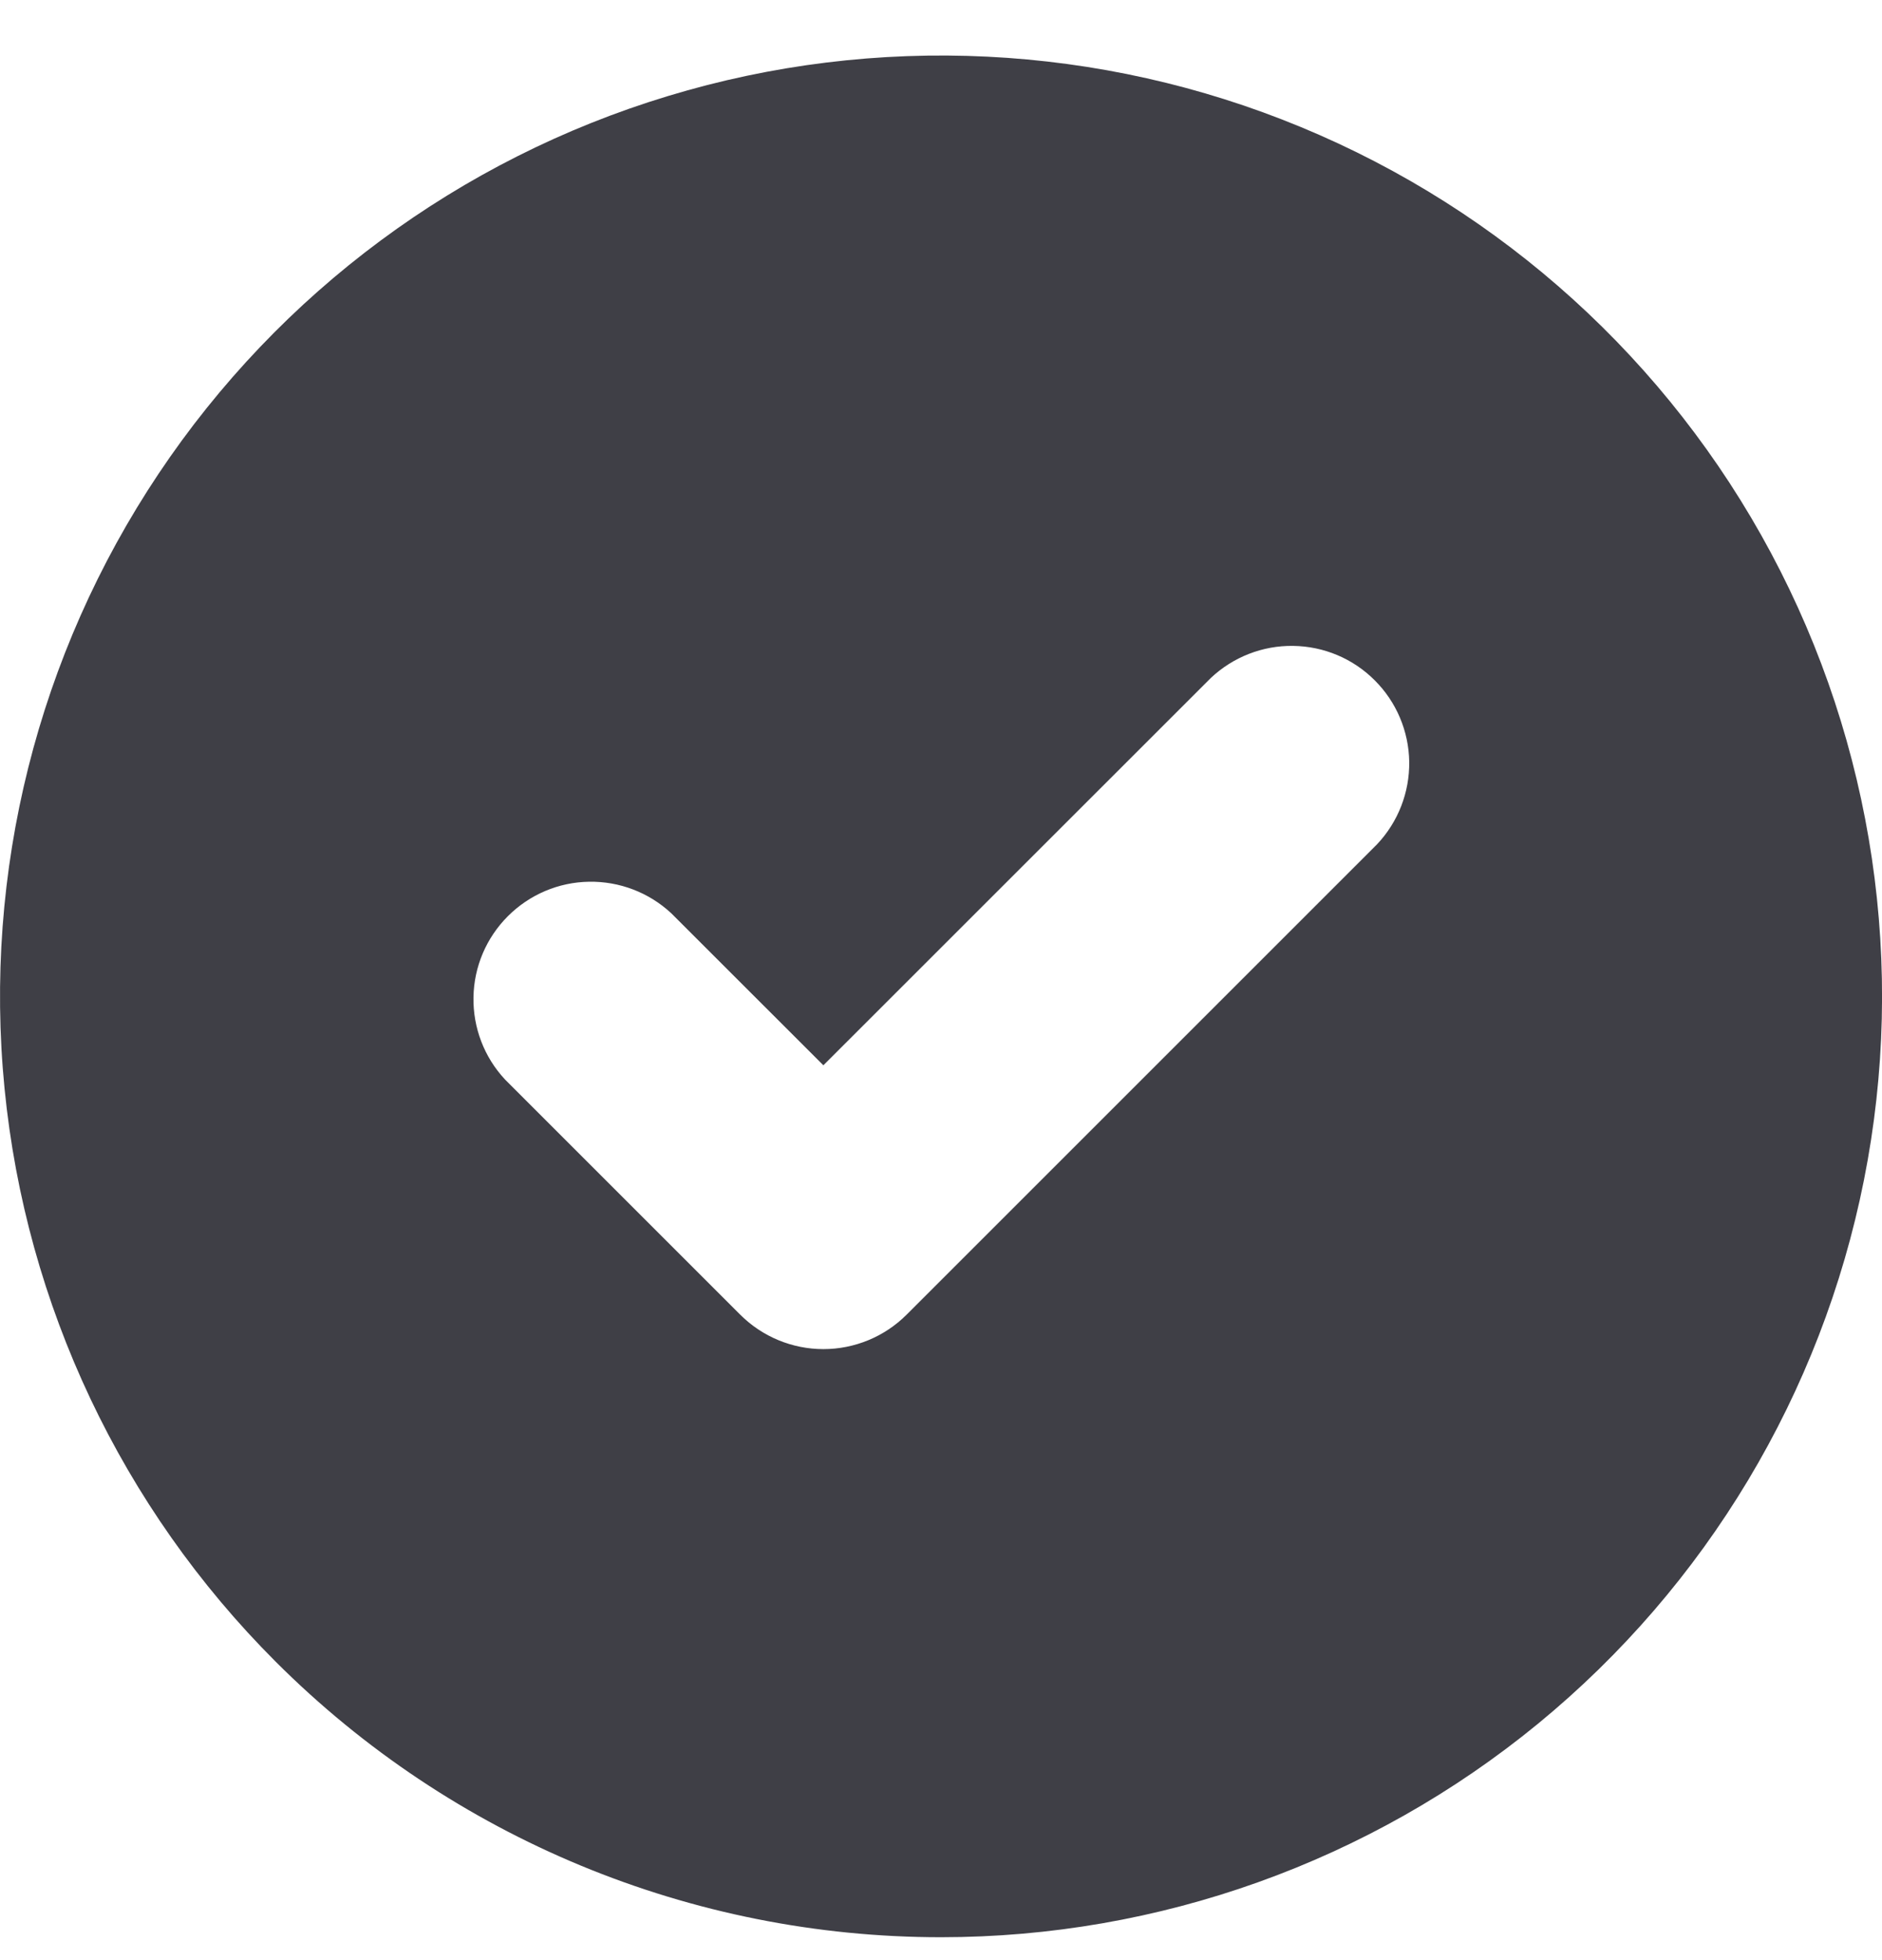<svg width="24" height="25" viewBox="0 0 24 25" fill="none" xmlns="http://www.w3.org/2000/svg">
<path fill-rule="evenodd" clip-rule="evenodd" d="M12 24.708C14.776 24.708 17.467 23.746 19.613 21.985C21.759 20.223 23.228 17.773 23.77 15.05C24.312 12.327 23.892 9.5 22.584 7.052C21.275 4.603 19.158 2.684 16.593 1.622C14.028 0.559 11.174 0.419 8.518 1.225C5.861 2.03 3.566 3.732 2.023 6.041C0.481 8.349 -0.214 11.121 0.058 13.884C0.33 16.647 1.552 19.23 3.515 21.193C5.765 23.444 8.817 24.708 12 24.708ZM17.561 10.768C17.829 10.484 17.976 10.107 17.971 9.716C17.965 9.326 17.808 8.953 17.531 8.677C17.255 8.4 16.882 8.243 16.491 8.238C16.101 8.232 15.724 8.38 15.44 8.648L10.5 13.587L8.56 11.648C8.276 11.383 7.899 11.239 7.511 11.246C7.122 11.252 6.752 11.41 6.477 11.685C6.202 11.96 6.044 12.33 6.038 12.719C6.031 13.108 6.175 13.484 6.44 13.768L9.44 16.768C9.721 17.049 10.103 17.207 10.5 17.207C10.898 17.207 11.28 17.049 11.561 16.768L17.561 10.768Z" fill="#3F3F46"/>
</svg>
